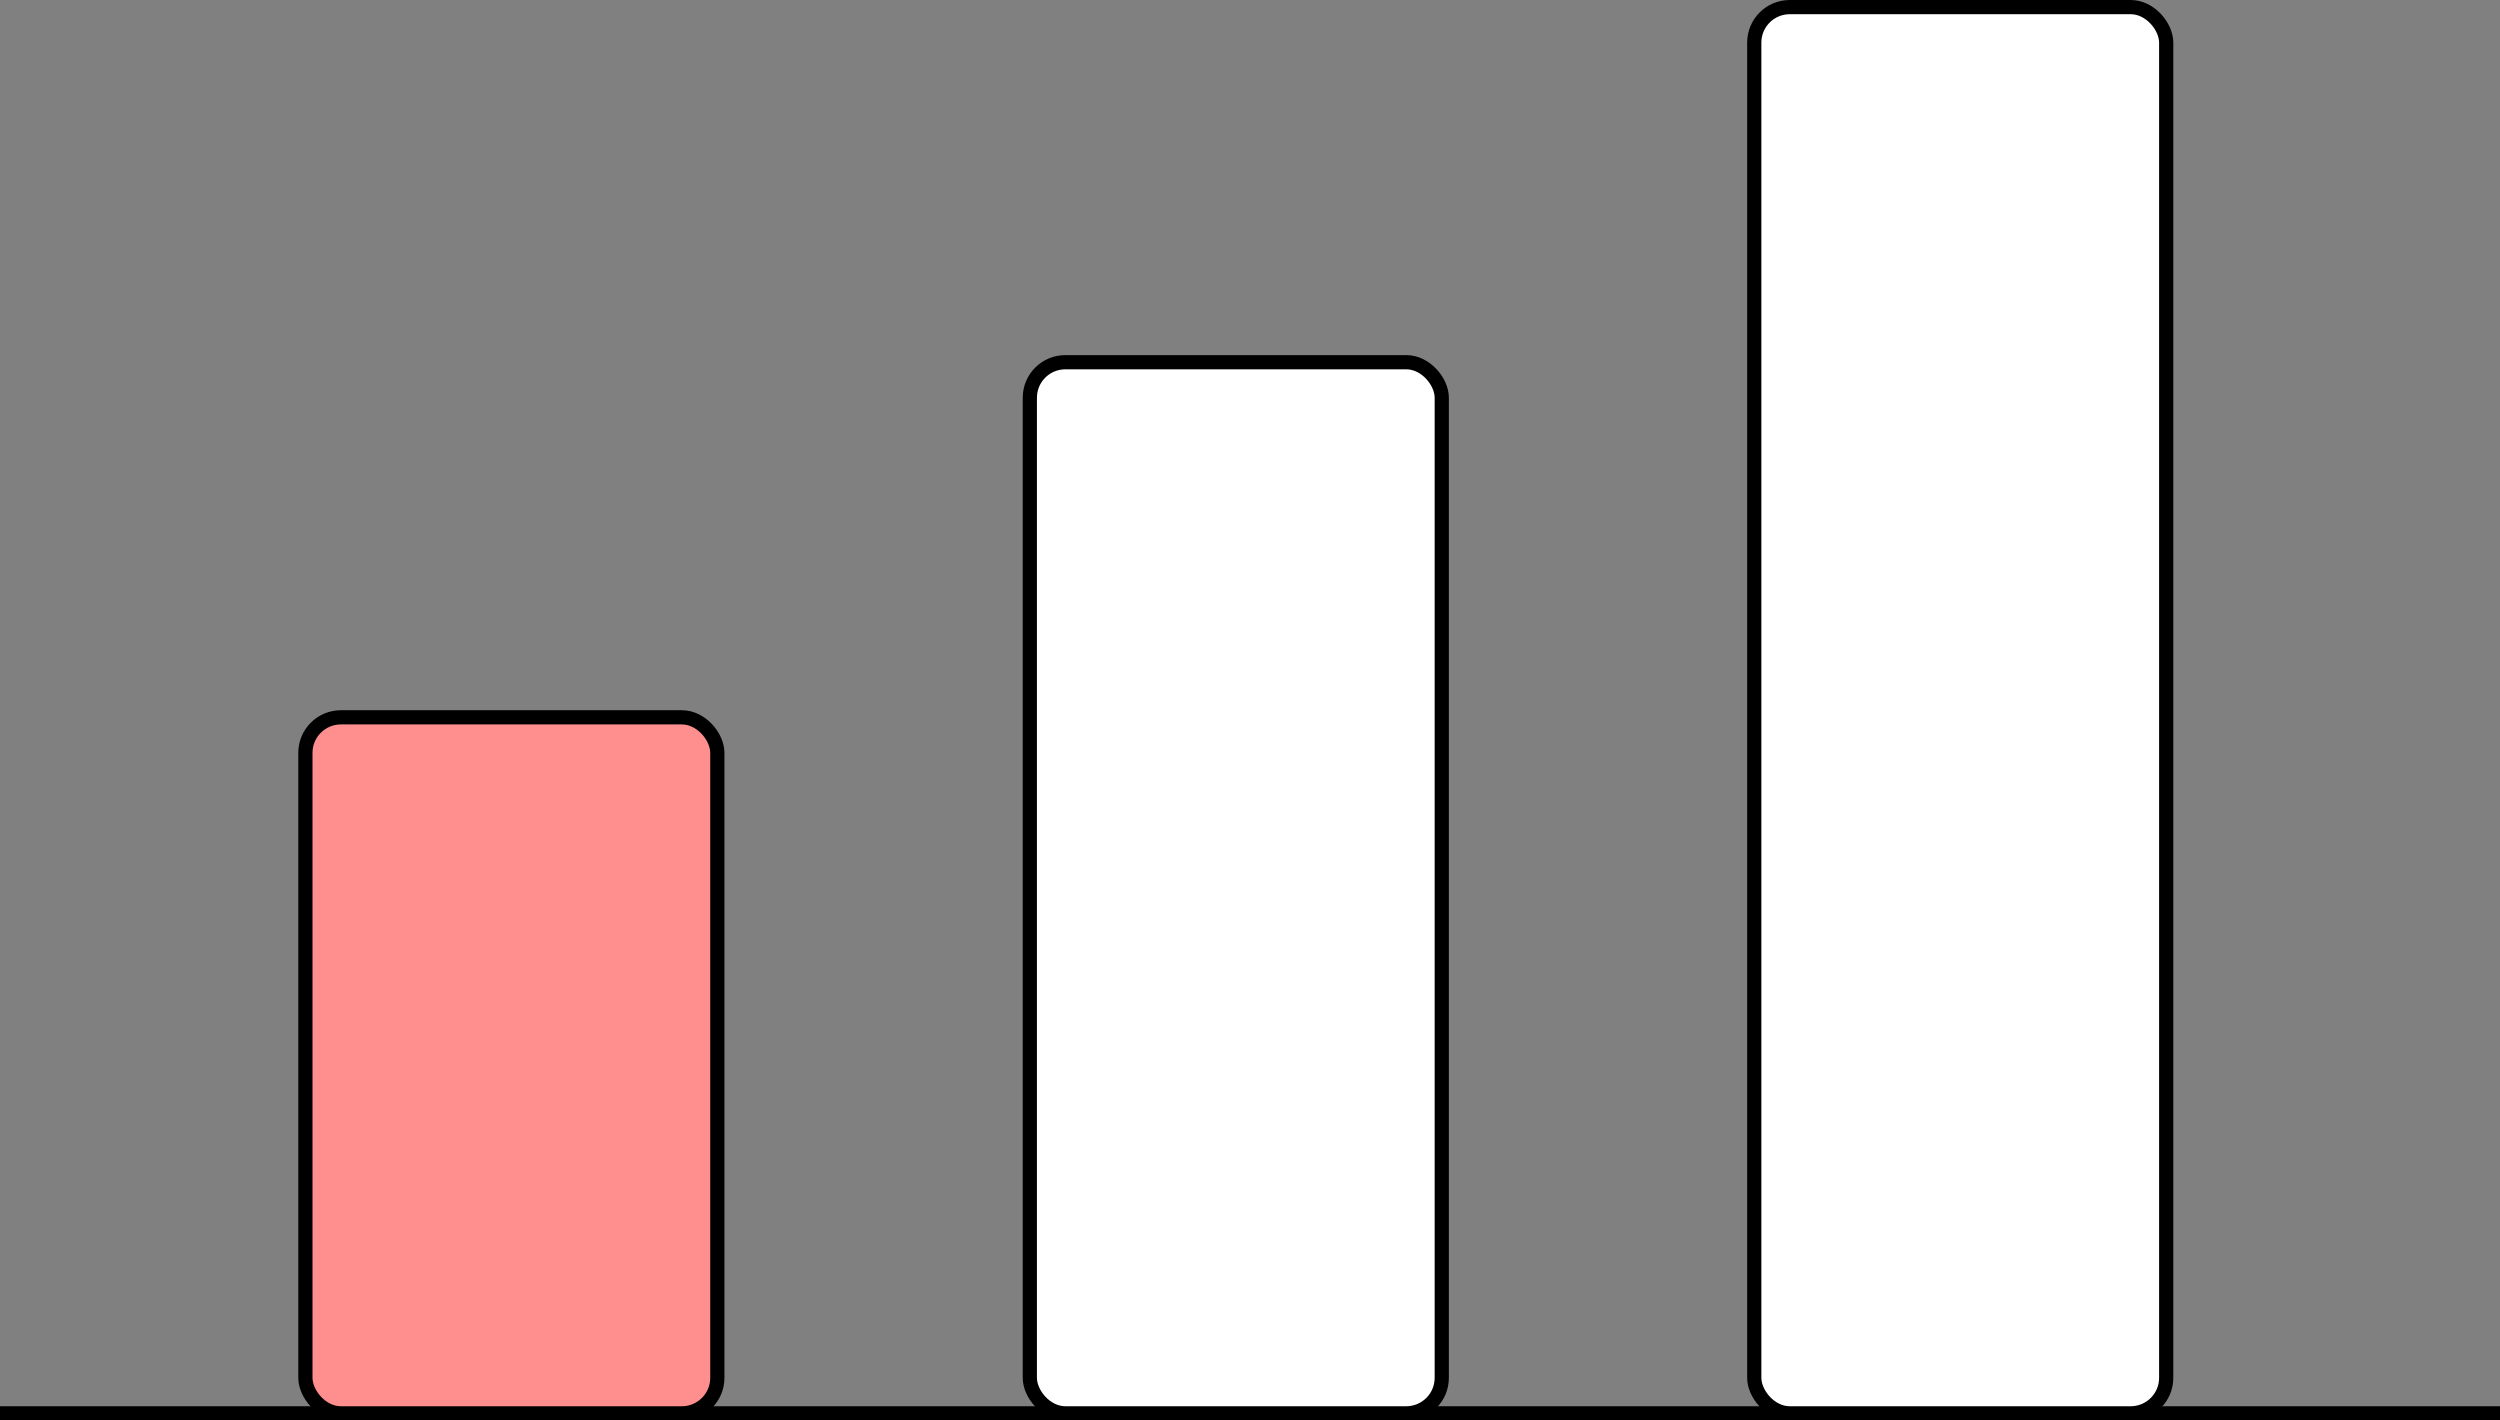 <svg width="176" height="100" viewBox="0 0 176 100" fill="none" xmlns="http://www.w3.org/2000/svg">
<rect x="0" y="0" width="176" height="100" fill="#808080" stroke="none"/>
<line y1="99.5" x2="176" y2="99.5" stroke="black"/>
<rect x="21.5" y="50.5" width="29" height="49" rx="2.5" fill="#FF8F8F" stroke="black"/>
<rect x="72.5" y="25.5" width="29" height="74" rx="2.5" fill="white" stroke="black"/>
<rect x="123.5" y="0.5" width="29" height="99" rx="2.5" fill="white" stroke="black"/>
</svg>
